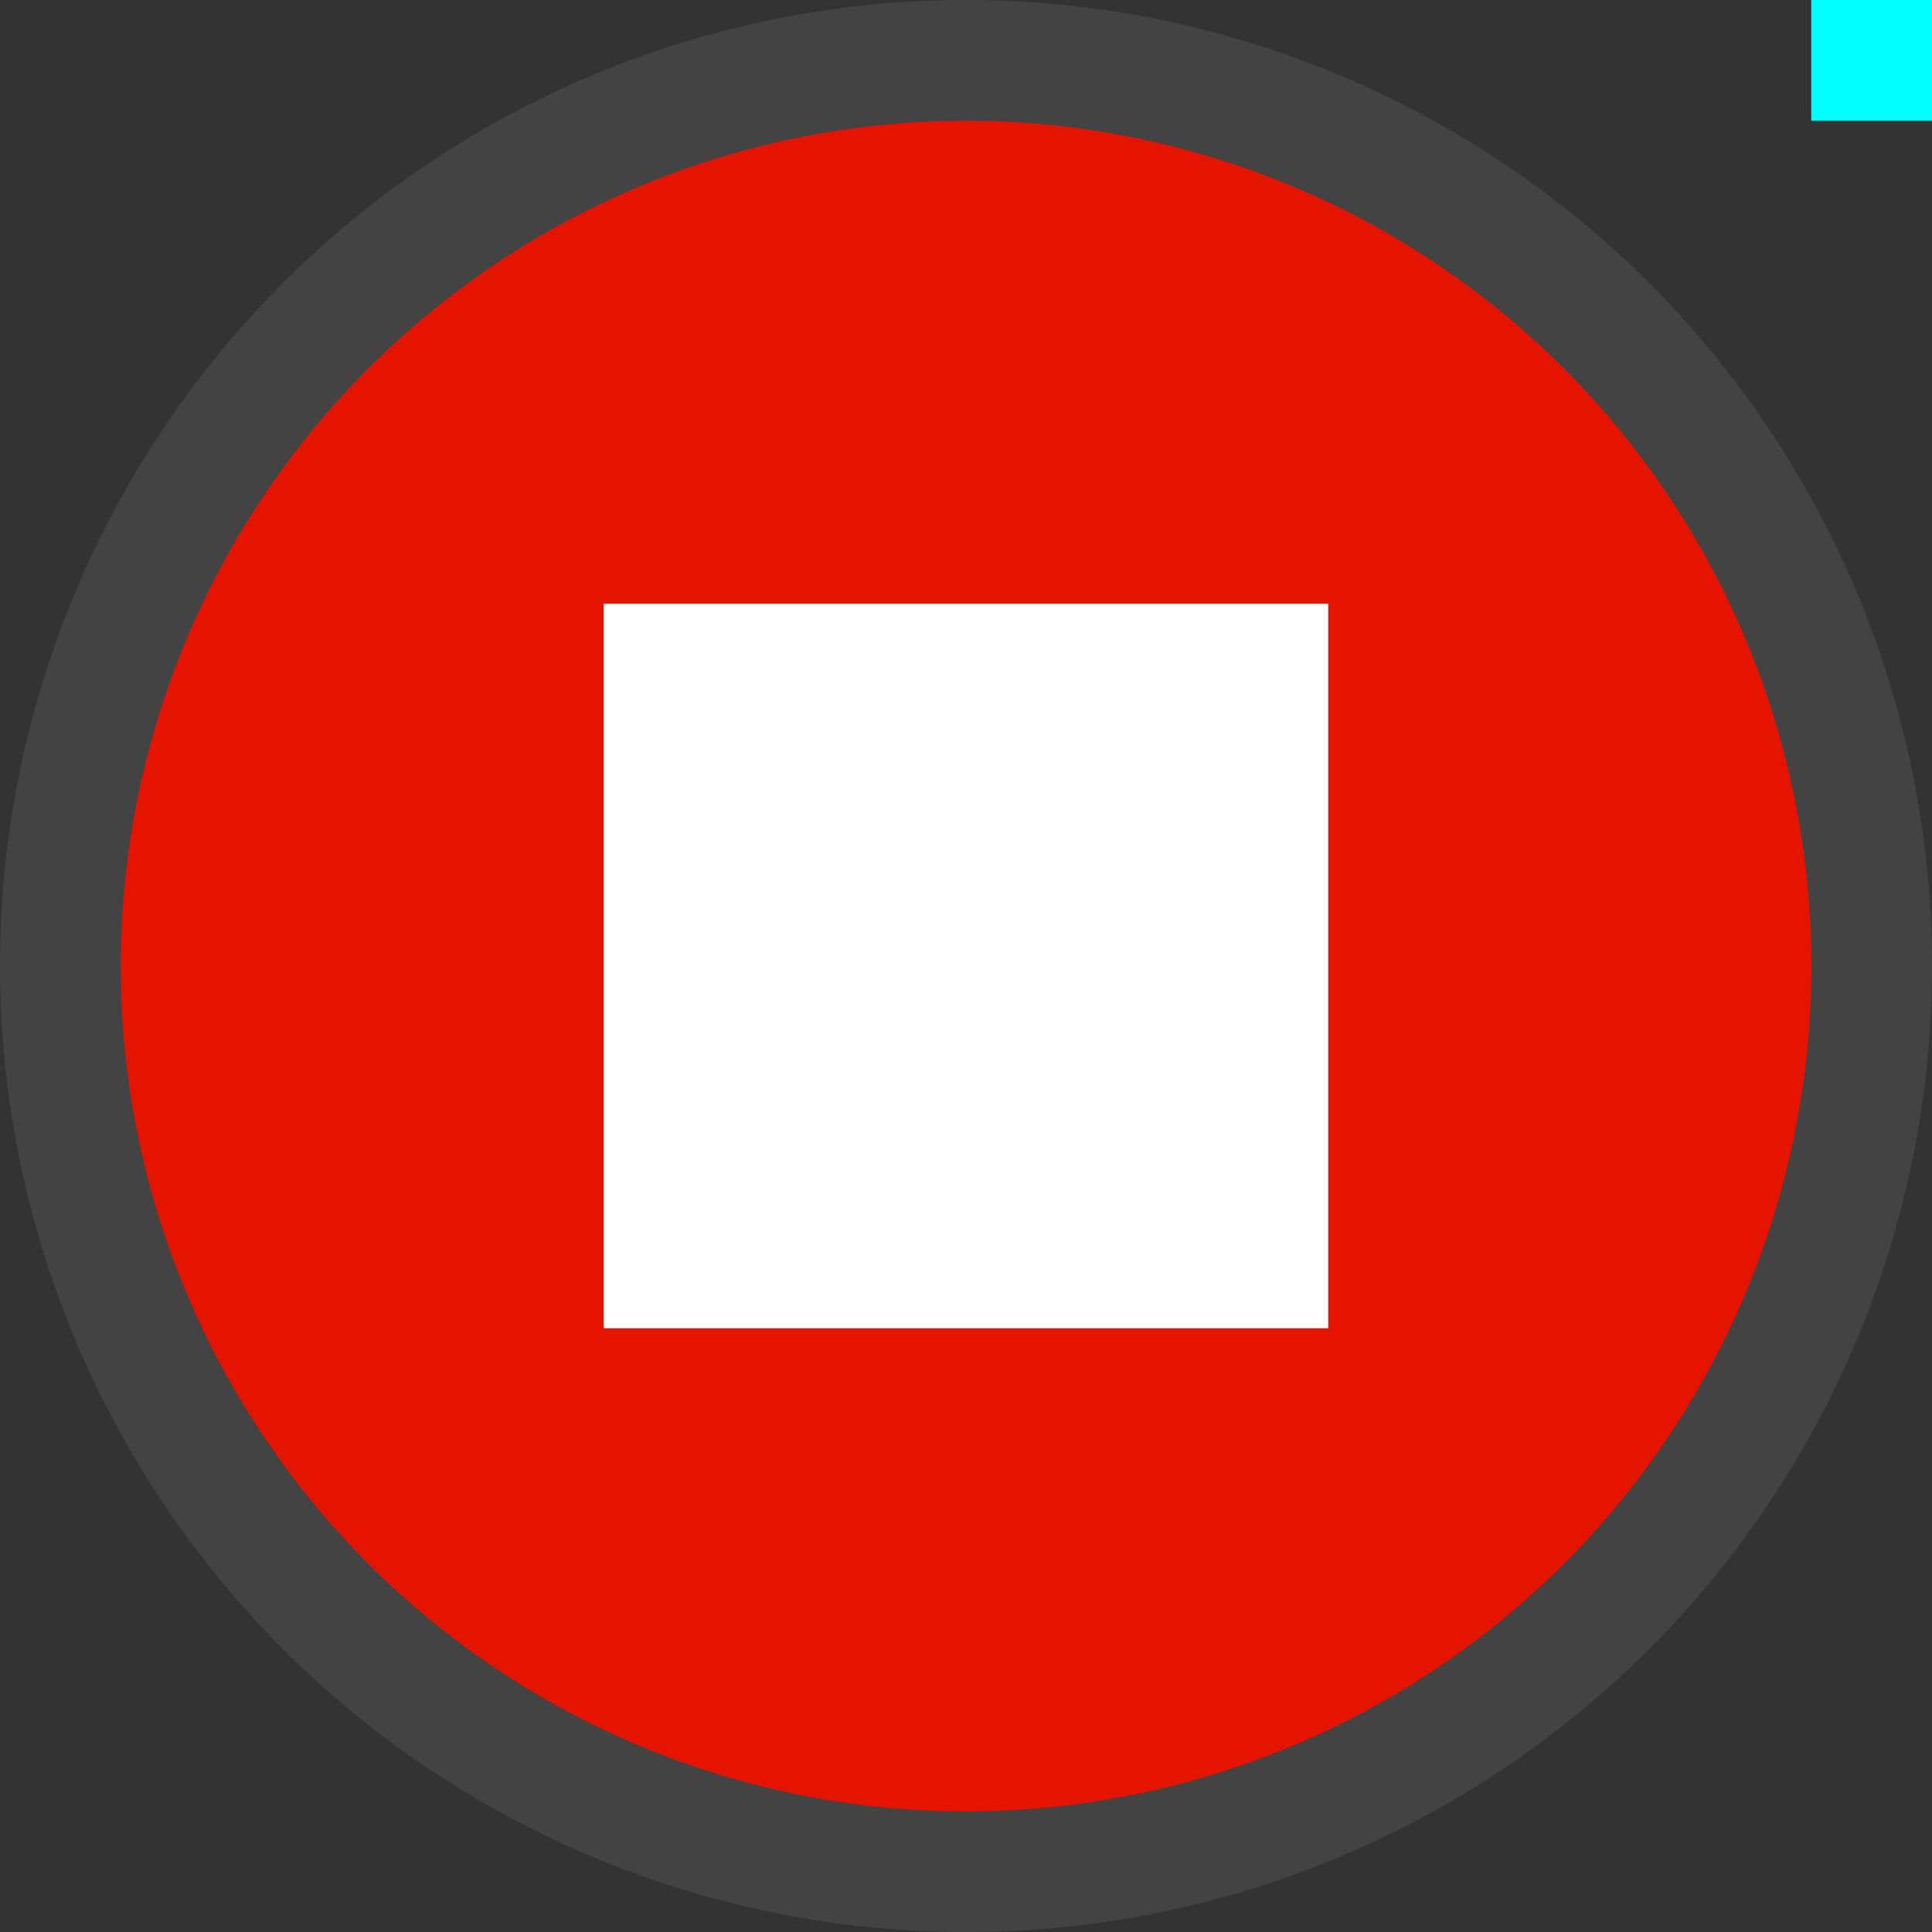 <svg xmlns="http://www.w3.org/2000/svg" viewBox="0 0 16 16"><rect x="0" y="0" width="16" height="16" fill="#333333" stroke="none"/><style>.st0{fill:#434343}.st1{fill:#e51400}.st2{fill:#fff}.st3{fill:#0ff}</style><circle class="st0" cx="8" cy="8" r="8" id="outline"/><path class="st1" d="M8 1a7 7 0 1 0 .001 14.001A7 7 0 0 0 8 1zm3 10H5V5h6v6z" id="icon_x5F_bg"/><path class="st2" d="M5 5h6v6H5z" id="icon_x5F_fg"/><path class="st3" d="M15 0h1v1h-1z" id="pixel"/></svg>